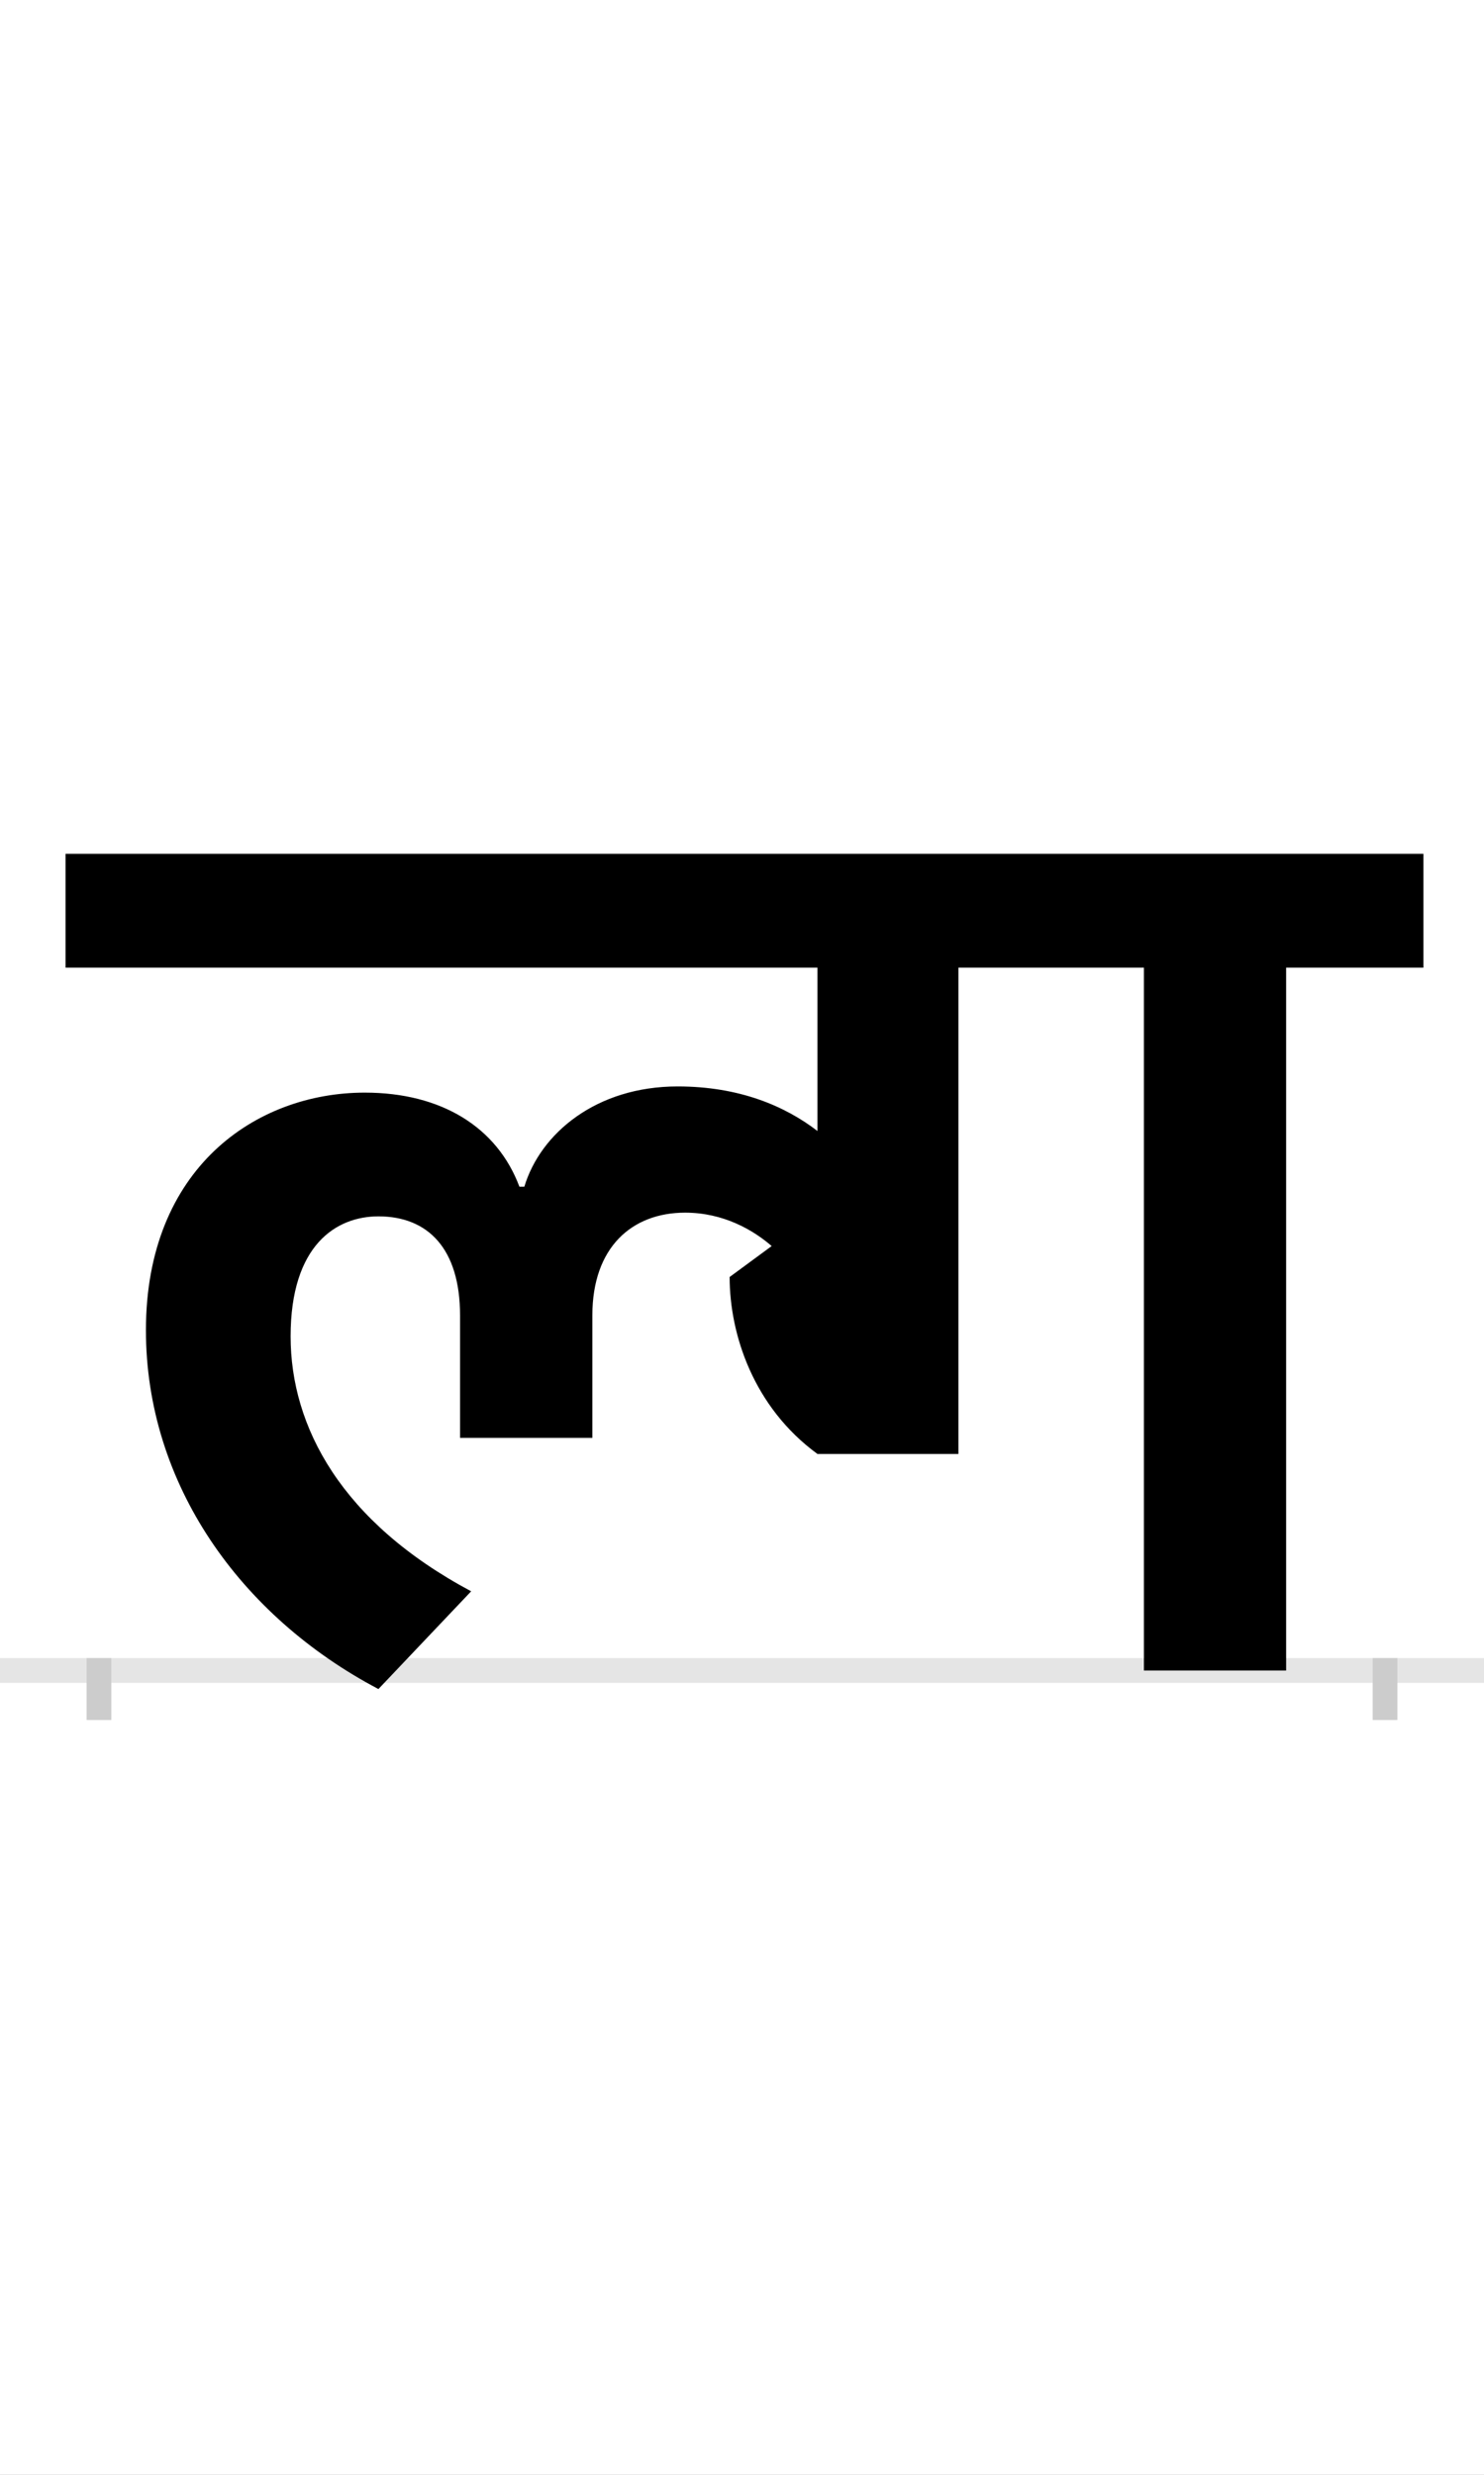 <?xml version="1.0" encoding="UTF-8"?>
<svg height="200.0" version="1.1" width="120.0" xmlns="http://www.w3.org/2000/svg" xmlns:xlink="http://www.w3.org/1999/xlink">
 <rect width="100%" height="100%" fill="#808080" stroke="none"/>
 <path d="M0,0 l120,0 l0,200 l-120,0 Z M0,0" fill="rgb(255,255,255)" transform="matrix(1,0,0,-1,0.0,200.0)"/>
 <path d="M0,0 l120,0" fill="none" stroke="rgb(229,229,229)" stroke-width="2" transform="matrix(1,0,0,-1,0.0,135.0)"/>
 <path d="M0,1 l0,-5" fill="none" stroke="rgb(204,204,204)" stroke-width="2" transform="matrix(1,0,0,-1,8.0,135.0)"/>
 <path d="M0,1 l0,-5" fill="none" stroke="rgb(204,204,204)" stroke-width="2" transform="matrix(1,0,0,-1,112.0,135.0)"/>
 <path d="M215,467 c-88,0,-177,-61,-177,-192 c0,-124,76,-231,188,-290 l75,79 c-105,56,-146,133,-146,206 c0,74,37,97,71,97 c40,0,66,-26,66,-80 l0,-99 l107,0 l0,99 c0,55,32,83,75,83 c31,0,55,-14,70,-27 l-34,-25 c0,-46,19,-105,71,-143 l114,0 l0,393 l150,0 l0,-568 l115,0 l0,568 l111,0 l0,92 l-1098,0 l0,-92 l608,0 l0,-132 c-26,20,-63,36,-113,36 c-66,0,-111,-38,-124,-81 l-4,0 c-18,48,-63,76,-125,76 Z M215,467" fill="rgb(0,0,0)" transform="matrix(0.1,0.0,0.0,-0.1,8.0,135.0)"/>
</svg>